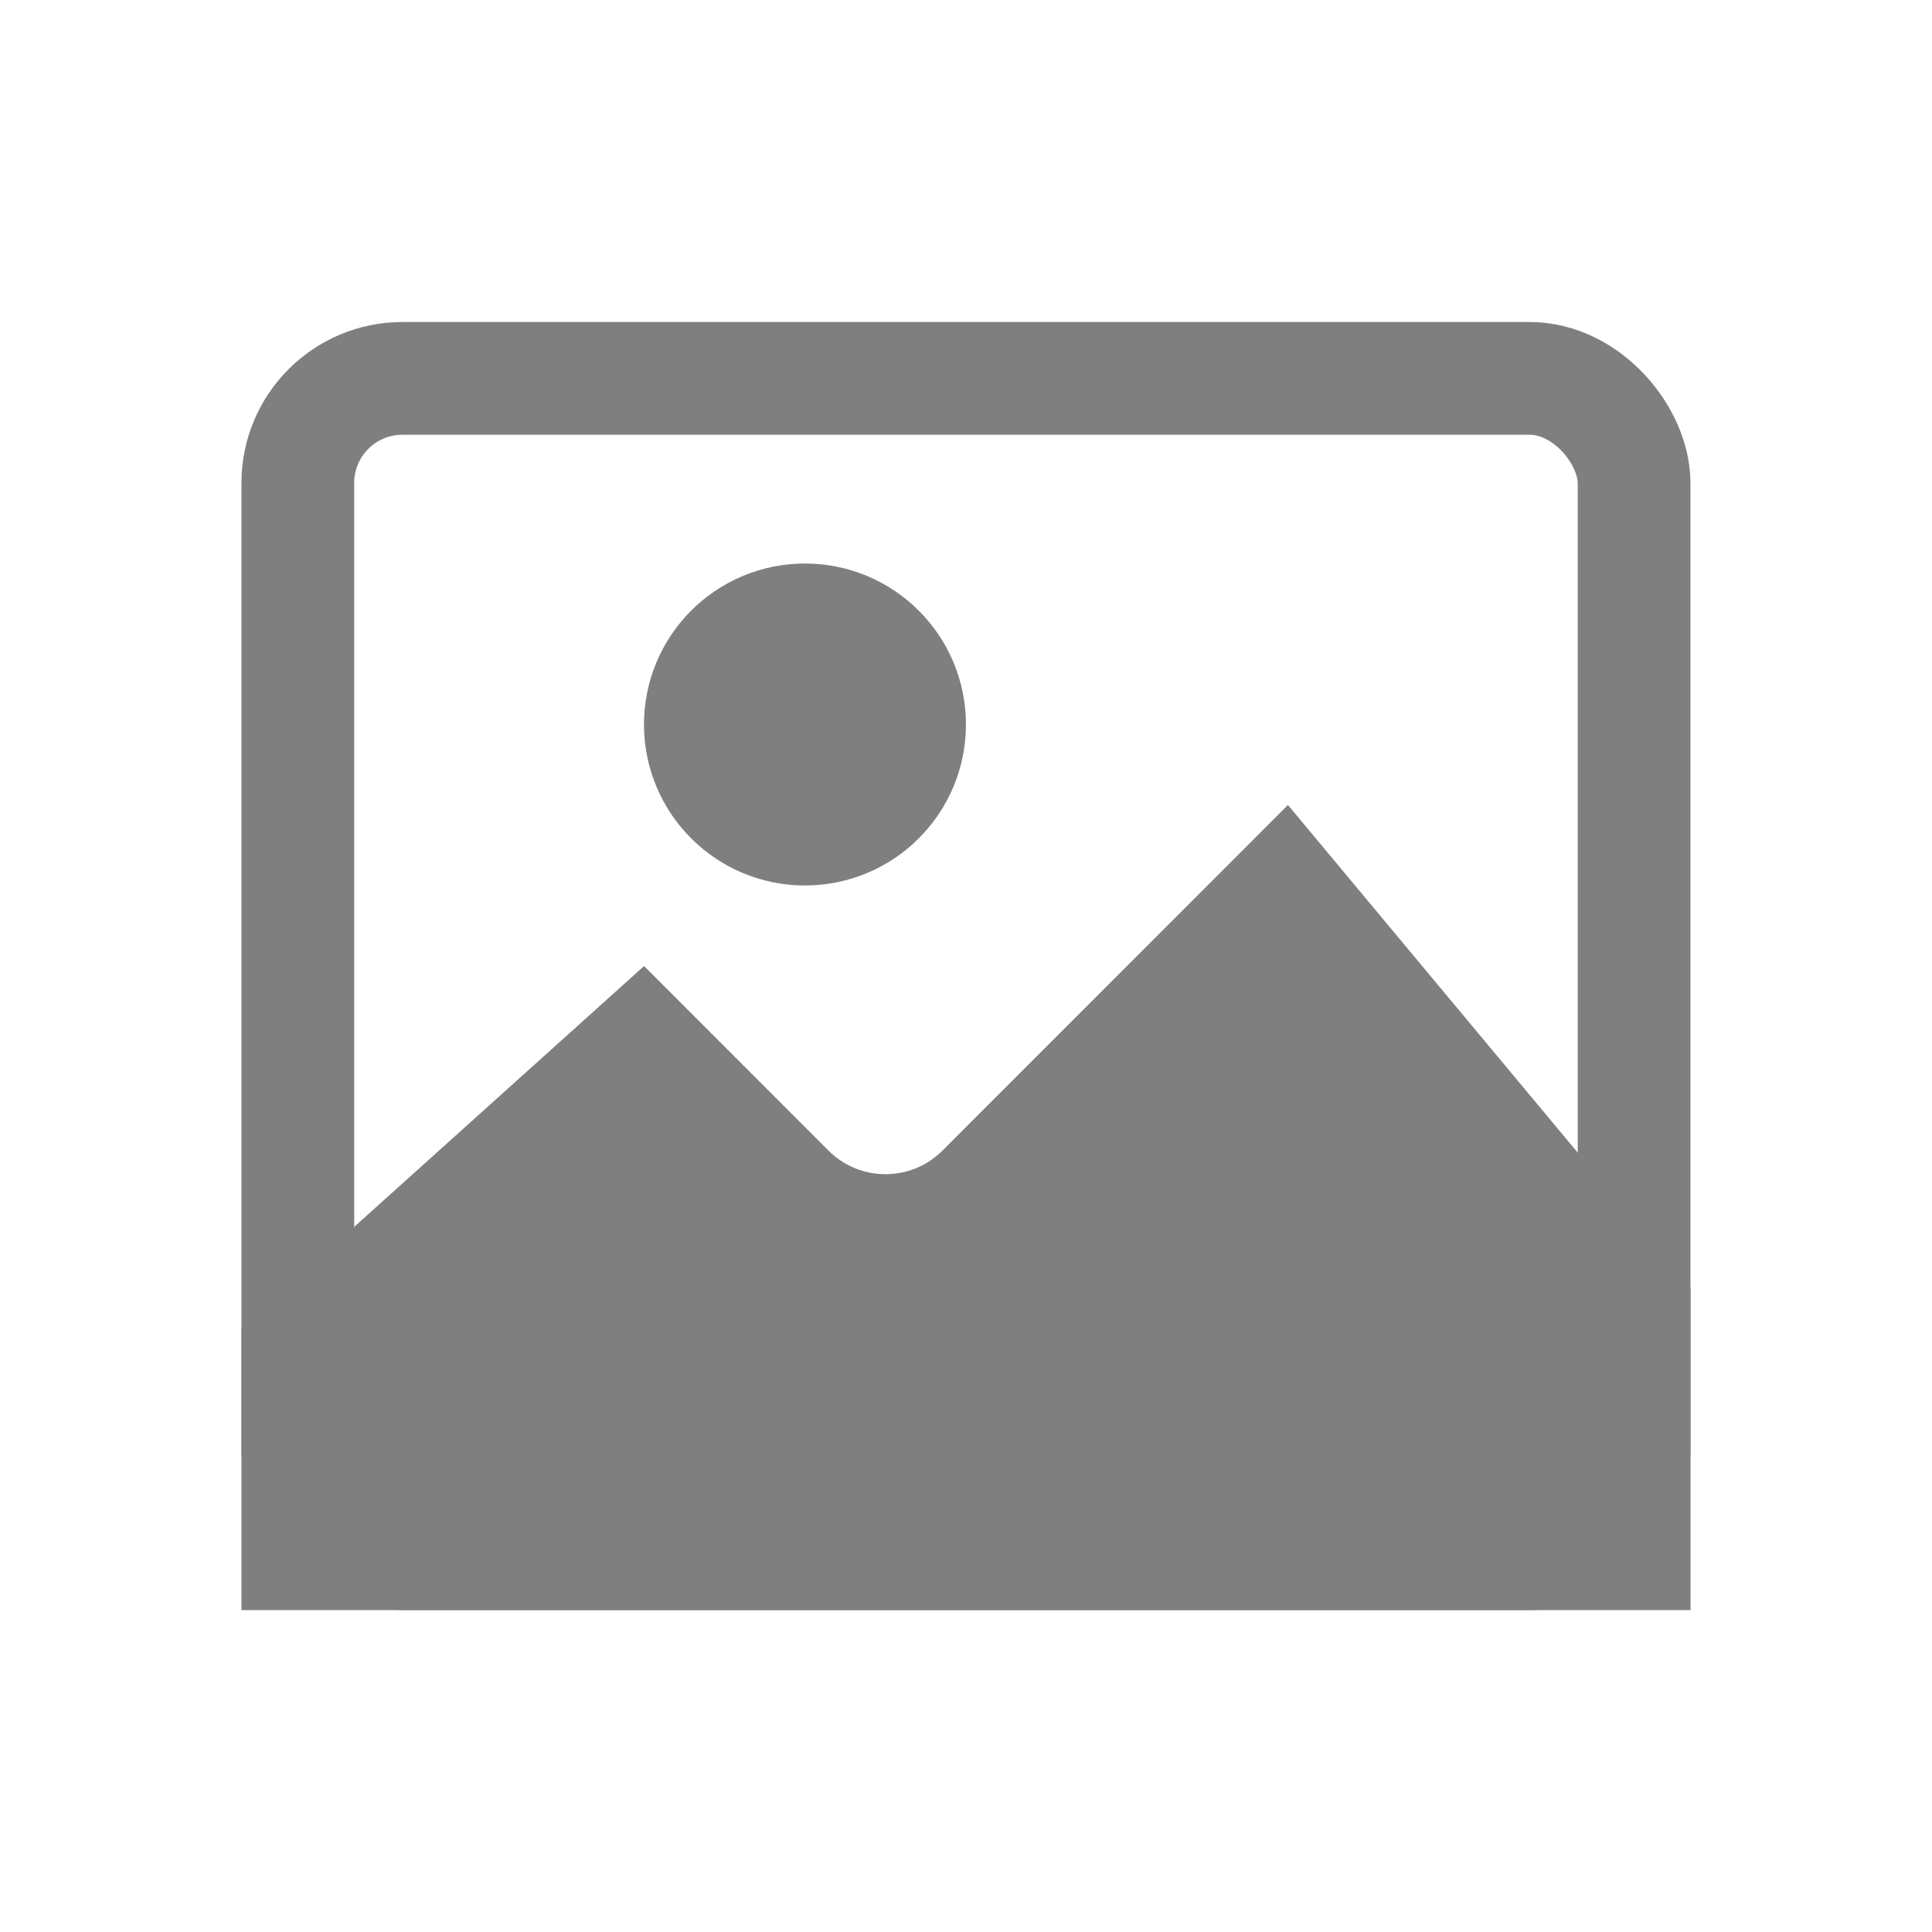 <svg width="20" height="20" viewBox="0 0 20 20" fill="none" xmlns="http://www.w3.org/2000/svg">
<rect x="3.083" y="3.917" width="13.833" height="12.167" rx="1.083" stroke="#7F7F7F" stroke-width="1.167"/>
<path d="M16.667 13.635V15.834H3.333V14.122L6.637 11.149L7.988 12.501C8.639 13.151 9.694 13.151 10.345 12.501L13.277 9.568L16.667 13.635Z" fill="#7F7F7F" stroke="#7F7F7F" stroke-width="1.667" stroke-linecap="round"/>
<circle cx="8.333" cy="7.5" r="0.833" fill="#7F7F7F" stroke="#7F7F7F" stroke-width="1.667" stroke-linecap="round"/>
</svg>
